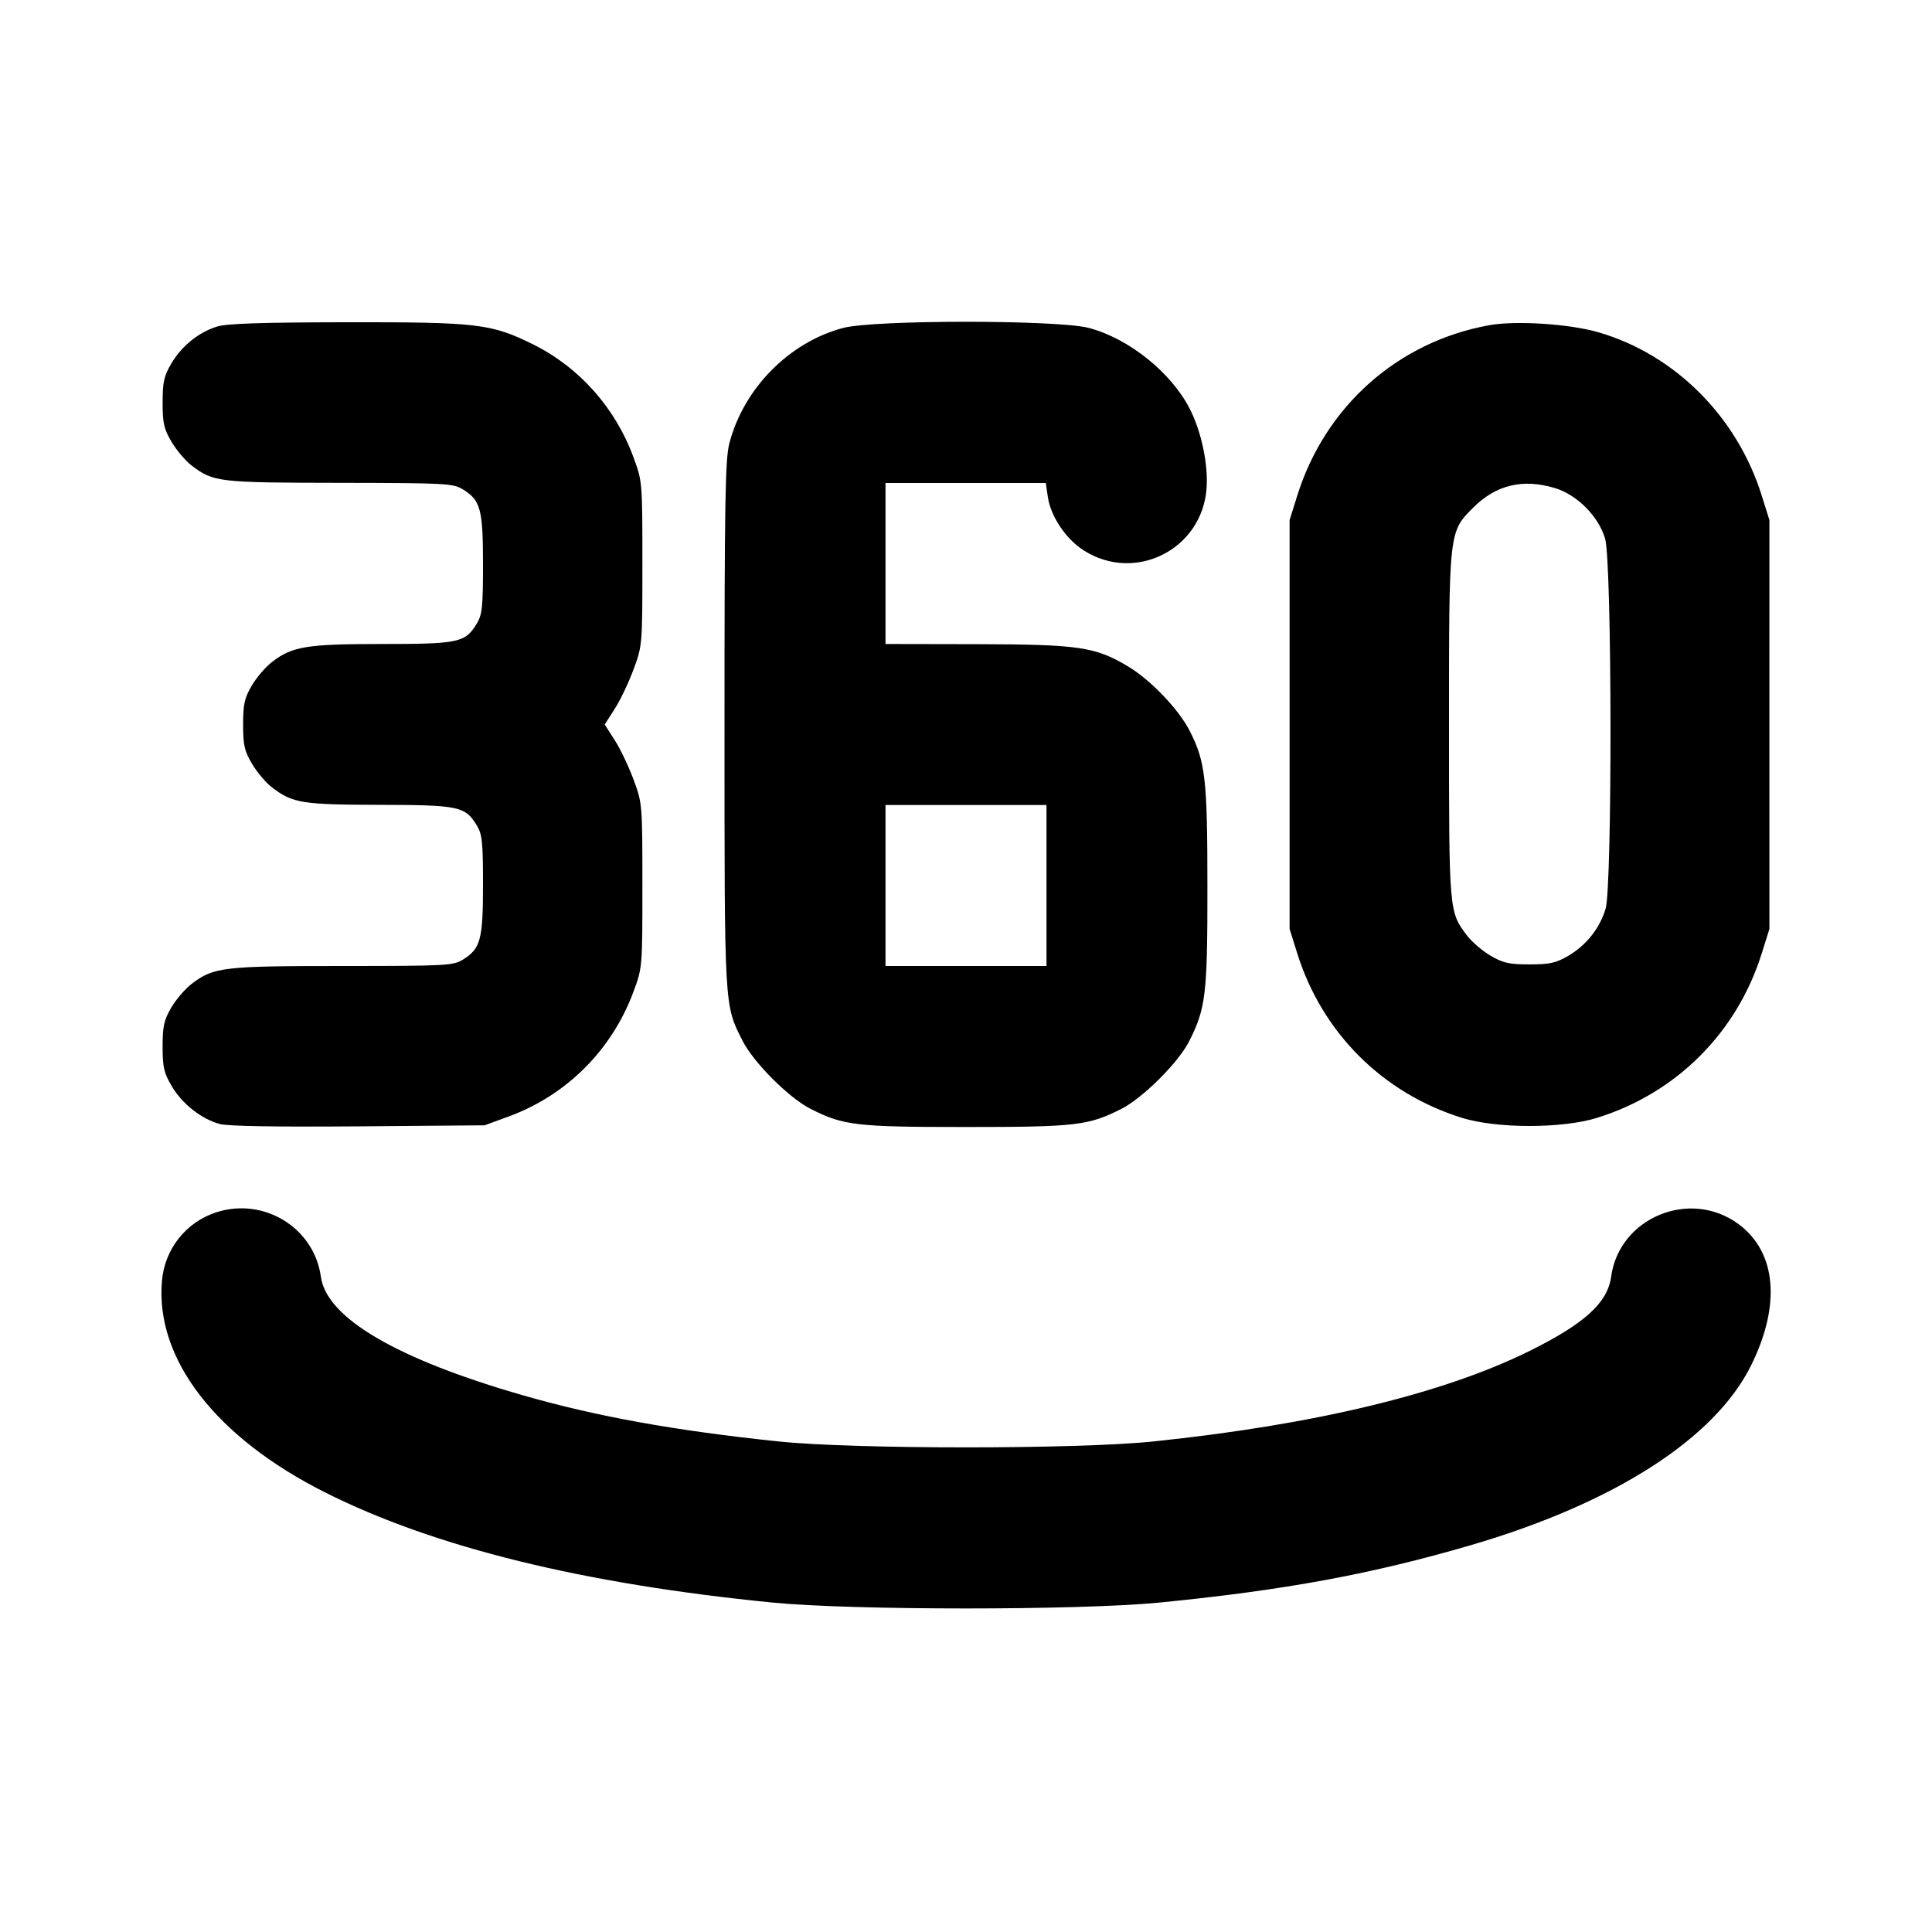 <svg xmlns="http://www.w3.org/2000/svg" width="24" height="24" viewBox="0 0 24 24" fill="none" stroke="currentColor" stroke-width="2" stroke-linecap="round" stroke-linejoin="round"><path d="M2.695 4.057 C 2.466 4.129,2.256 4.299,2.128 4.516 C 2.037 4.672,2.020 4.746,2.020 5.000 C 2.020 5.256,2.036 5.328,2.131 5.489 C 2.192 5.592,2.304 5.725,2.381 5.783 C 2.650 5.989,2.714 5.996,4.220 5.998 C 5.536 6.000,5.628 6.005,5.748 6.078 C 5.970 6.214,6.000 6.324,6.000 7.008 C 6.000 7.544,5.990 7.636,5.922 7.748 C 5.779 7.983,5.698 8.000,4.748 8.000 C 3.811 8.000,3.634 8.029,3.382 8.221 C 3.302 8.282,3.187 8.415,3.128 8.516 C 3.037 8.672,3.020 8.746,3.020 9.000 C 3.020 9.256,3.036 9.328,3.131 9.489 C 3.192 9.592,3.304 9.725,3.381 9.783 C 3.635 9.977,3.752 9.996,4.712 9.998 C 5.701 10.000,5.778 10.016,5.922 10.252 C 5.990 10.364,6.000 10.456,6.000 10.992 C 6.000 11.676,5.970 11.786,5.748 11.922 C 5.628 11.995,5.538 12.000,4.256 12.000 C 2.773 12.000,2.653 12.014,2.382 12.221 C 2.302 12.282,2.187 12.415,2.128 12.516 C 2.037 12.672,2.020 12.746,2.020 13.000 C 2.020 13.257,2.036 13.327,2.133 13.492 C 2.262 13.712,2.502 13.901,2.730 13.963 C 2.832 13.990,3.435 14.000,4.454 13.992 L 6.020 13.979 6.320 13.869 C 7.039 13.605,7.601 13.043,7.869 12.320 C 7.980 12.021,7.980 12.016,7.980 11.000 C 7.980 9.987,7.979 9.978,7.870 9.684 C 7.810 9.521,7.705 9.301,7.636 9.194 L 7.512 9.000 7.636 8.806 C 7.705 8.699,7.810 8.479,7.870 8.316 C 7.979 8.022,7.980 8.013,7.980 7.000 C 7.980 5.985,7.979 5.978,7.869 5.680 C 7.643 5.064,7.194 4.561,6.620 4.277 C 6.102 4.021,5.937 4.001,4.300 4.003 C 3.239 4.005,2.816 4.019,2.695 4.057 M10.477 4.073 C 9.806 4.249,9.238 4.823,9.060 5.508 C 9.009 5.702,9.000 6.237,9.000 9.000 C 9.000 12.547,8.996 12.478,9.225 12.930 C 9.361 13.199,9.801 13.639,10.070 13.775 C 10.479 13.982,10.632 14.000,12.000 14.000 C 13.368 14.000,13.521 13.982,13.930 13.775 C 14.196 13.640,14.638 13.200,14.771 12.937 C 14.979 12.527,15.000 12.352,14.999 11.014 C 14.999 9.682,14.974 9.463,14.781 9.083 C 14.646 8.816,14.297 8.449,14.017 8.281 C 13.609 8.035,13.405 8.005,12.130 8.002 L 11.000 8.000 11.000 7.000 L 11.000 6.000 11.995 6.000 L 12.991 6.000 13.017 6.175 C 13.053 6.417,13.243 6.699,13.465 6.839 C 14.102 7.243,14.930 6.826,14.988 6.072 C 15.011 5.775,14.927 5.370,14.782 5.083 C 14.551 4.628,14.022 4.203,13.523 4.073 C 13.134 3.972,10.866 3.972,10.477 4.073 M18.499 4.040 C 17.363 4.246,16.461 5.048,16.114 6.160 L 16.020 6.460 16.020 9.000 L 16.020 11.540 16.114 11.840 C 16.422 12.827,17.174 13.579,18.160 13.886 C 18.594 14.021,19.406 14.021,19.840 13.886 C 20.826 13.579,21.578 12.827,21.886 11.840 L 21.980 11.540 21.980 9.000 L 21.980 6.460 21.886 6.160 C 21.580 5.178,20.810 4.407,19.861 4.129 C 19.500 4.023,18.832 3.980,18.499 4.040 M19.310 6.061 C 19.589 6.144,19.856 6.411,19.939 6.690 C 20.025 6.978,20.030 11.007,19.945 11.290 C 19.872 11.533,19.707 11.740,19.484 11.872 C 19.328 11.963,19.254 11.980,19.000 11.980 C 18.746 11.980,18.672 11.963,18.516 11.872 C 18.415 11.813,18.284 11.700,18.225 11.623 C 18.000 11.327,18.000 11.332,18.000 9.022 C 18.000 6.586,17.997 6.609,18.304 6.303 C 18.583 6.024,18.916 5.944,19.310 6.061 M13.000 11.000 L 13.000 12.000 12.000 12.000 L 11.000 12.000 11.000 11.000 L 11.000 10.000 12.000 10.000 L 13.000 10.000 13.000 11.000 M2.695 15.057 C 2.316 15.176,2.047 15.511,2.012 15.910 C 1.926 16.880,2.679 17.856,4.040 18.540 C 5.395 19.221,7.248 19.676,9.600 19.908 C 10.595 20.005,13.405 20.005,14.400 19.908 C 15.956 19.755,17.048 19.553,18.280 19.192 C 20.057 18.671,21.307 17.868,21.755 16.957 C 22.126 16.204,22.066 15.552,21.595 15.205 C 20.992 14.762,20.114 15.126,20.014 15.860 C 19.970 16.182,19.689 16.439,19.013 16.776 C 17.935 17.312,16.336 17.698,14.320 17.907 C 13.381 18.004,10.619 18.004,9.680 17.907 C 8.393 17.773,7.419 17.598,6.503 17.335 C 4.931 16.884,4.056 16.372,3.986 15.860 C 3.903 15.256,3.286 14.872,2.695 15.057 " stroke="none" fill-rule="evenodd" fill="black"></path></svg>